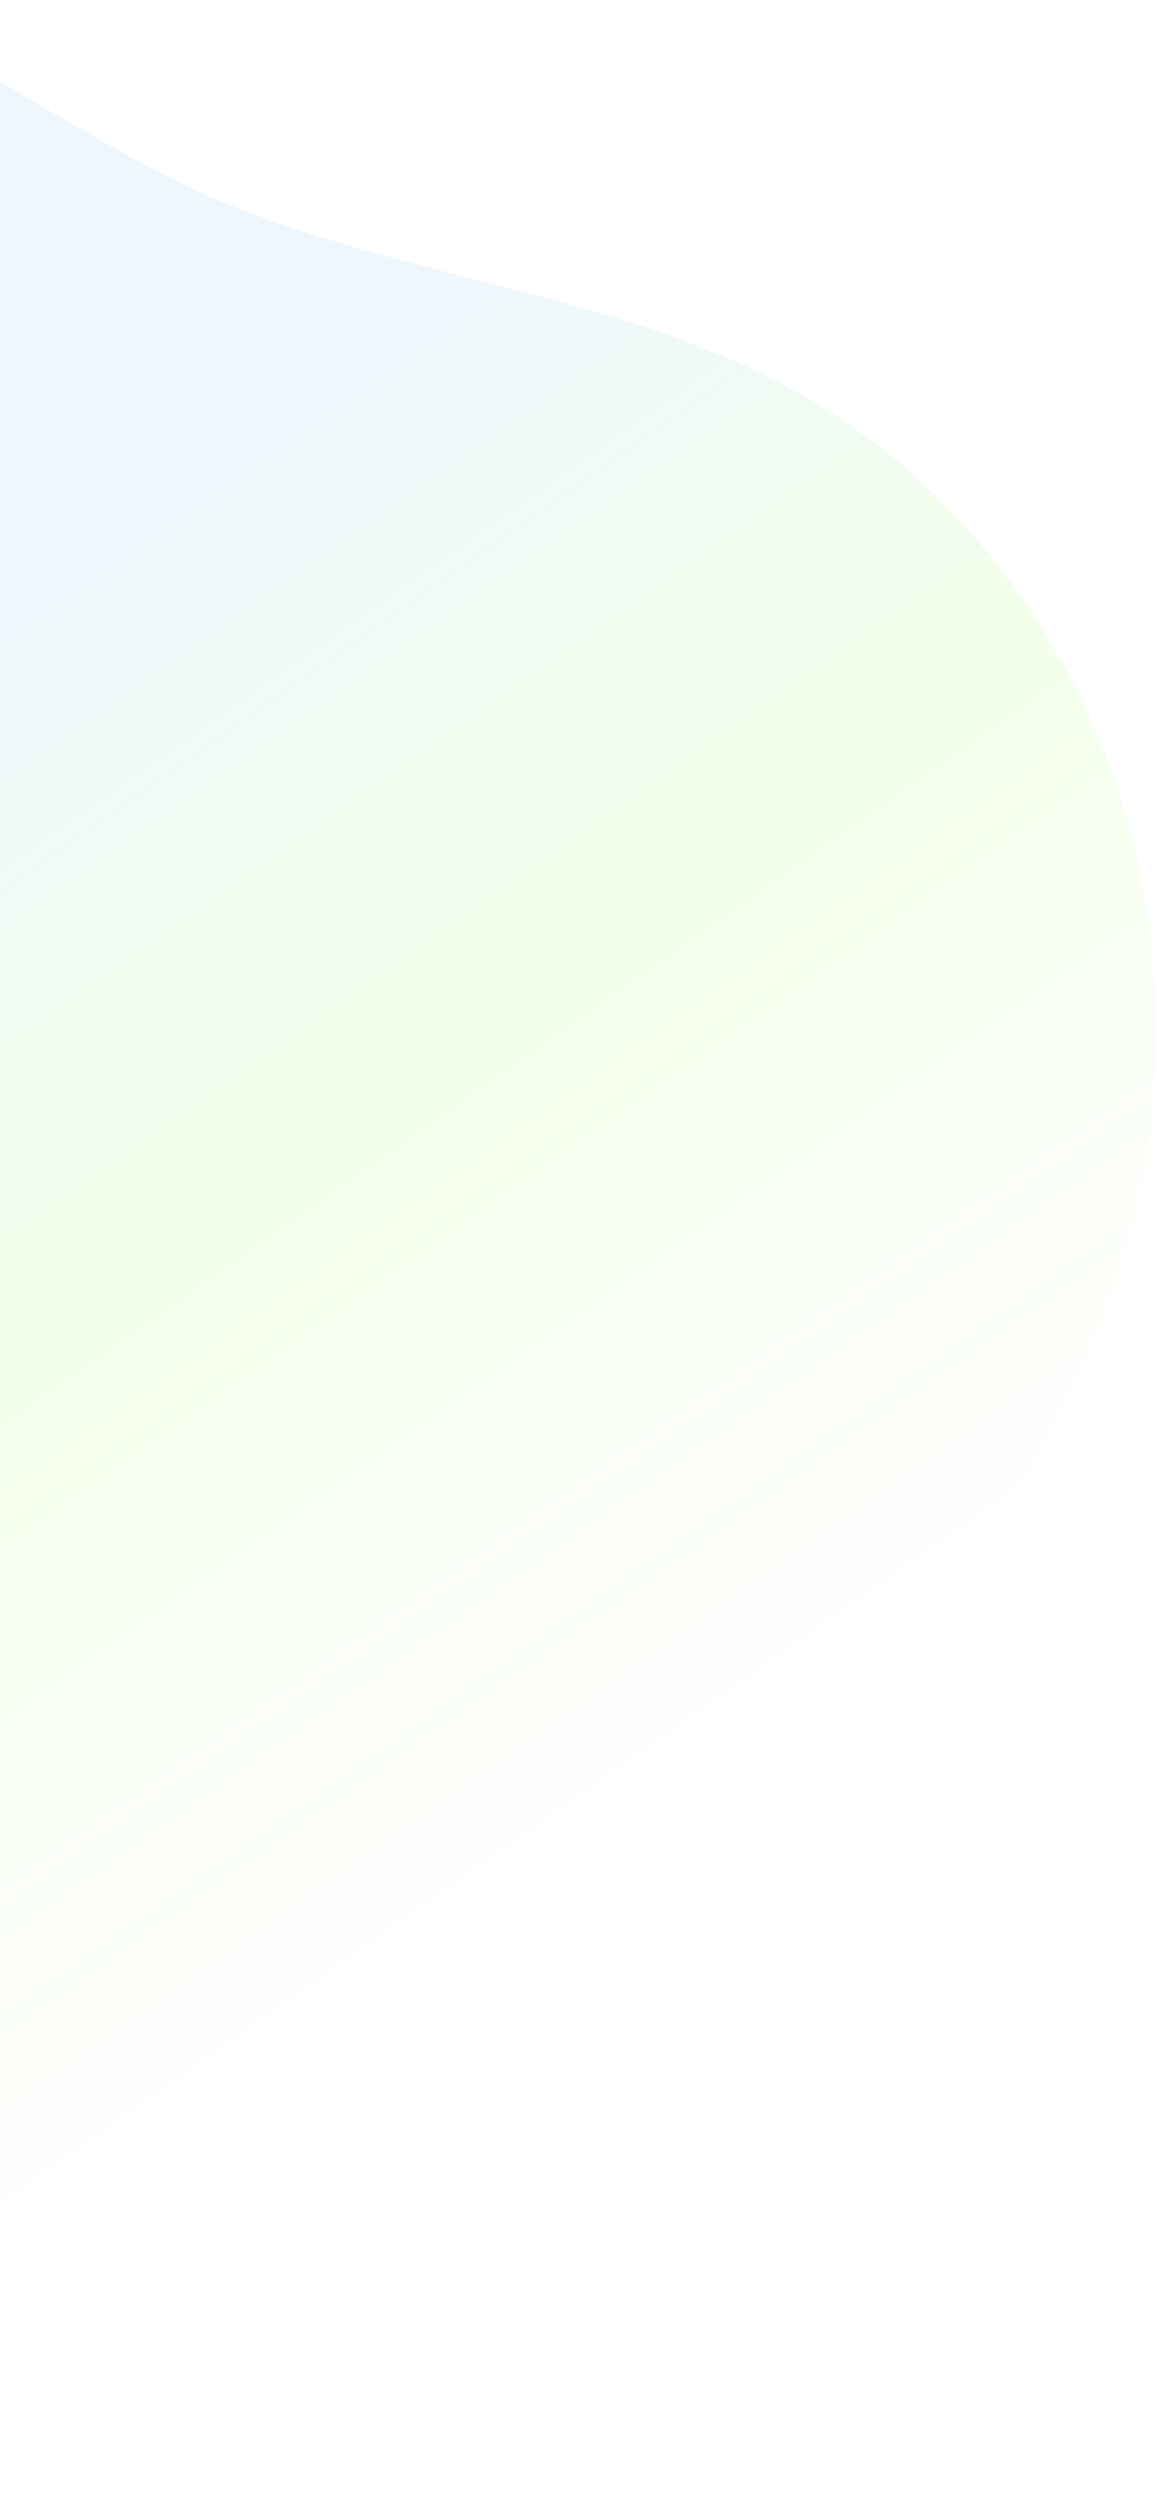 <svg width="426" height="920" viewBox="0 0 426 920" fill="none" xmlns="http://www.w3.org/2000/svg">
<g opacity="0.56" clip-path="url(#clip0)">
<path d="M-48.618 0C-48.618 0 38.381 55.355 76.8 72.113C148.155 103.178 230.118 107.546 297.462 146.589C364.004 185.186 409.465 256.095 421.811 331.997C434.157 407.898 414.591 487.588 372.829 552.125C352.951 582.833 327.903 611.09 316.761 645.899C310.076 666.802 308.649 689.309 299.78 709.365C280.036 754.158 228.826 775.506 180.869 785.178C132.913 794.805 81.925 797.568 39.852 822.482C1.522 845.168 -50 920 -50 920L-48.618 0Z" fill="url(#paint0_linear)" fill-opacity="0.15"/>
</g>
<defs>
<linearGradient id="paint0_linear" x1="274" y1="27.5" x2="562.893" y2="437.991" gradientUnits="userSpaceOnUse">
<stop stop-color="#239EE1"/>
<stop offset="0.444" stop-color="#70FF00"/>
<stop offset="1" stop-color="#70FF00" stop-opacity="0"/>
</linearGradient>
<clipPath id="clip0">
<rect width="475.51" height="920" fill="white" transform="translate(-50)"/>
</clipPath>
</defs>
</svg>
